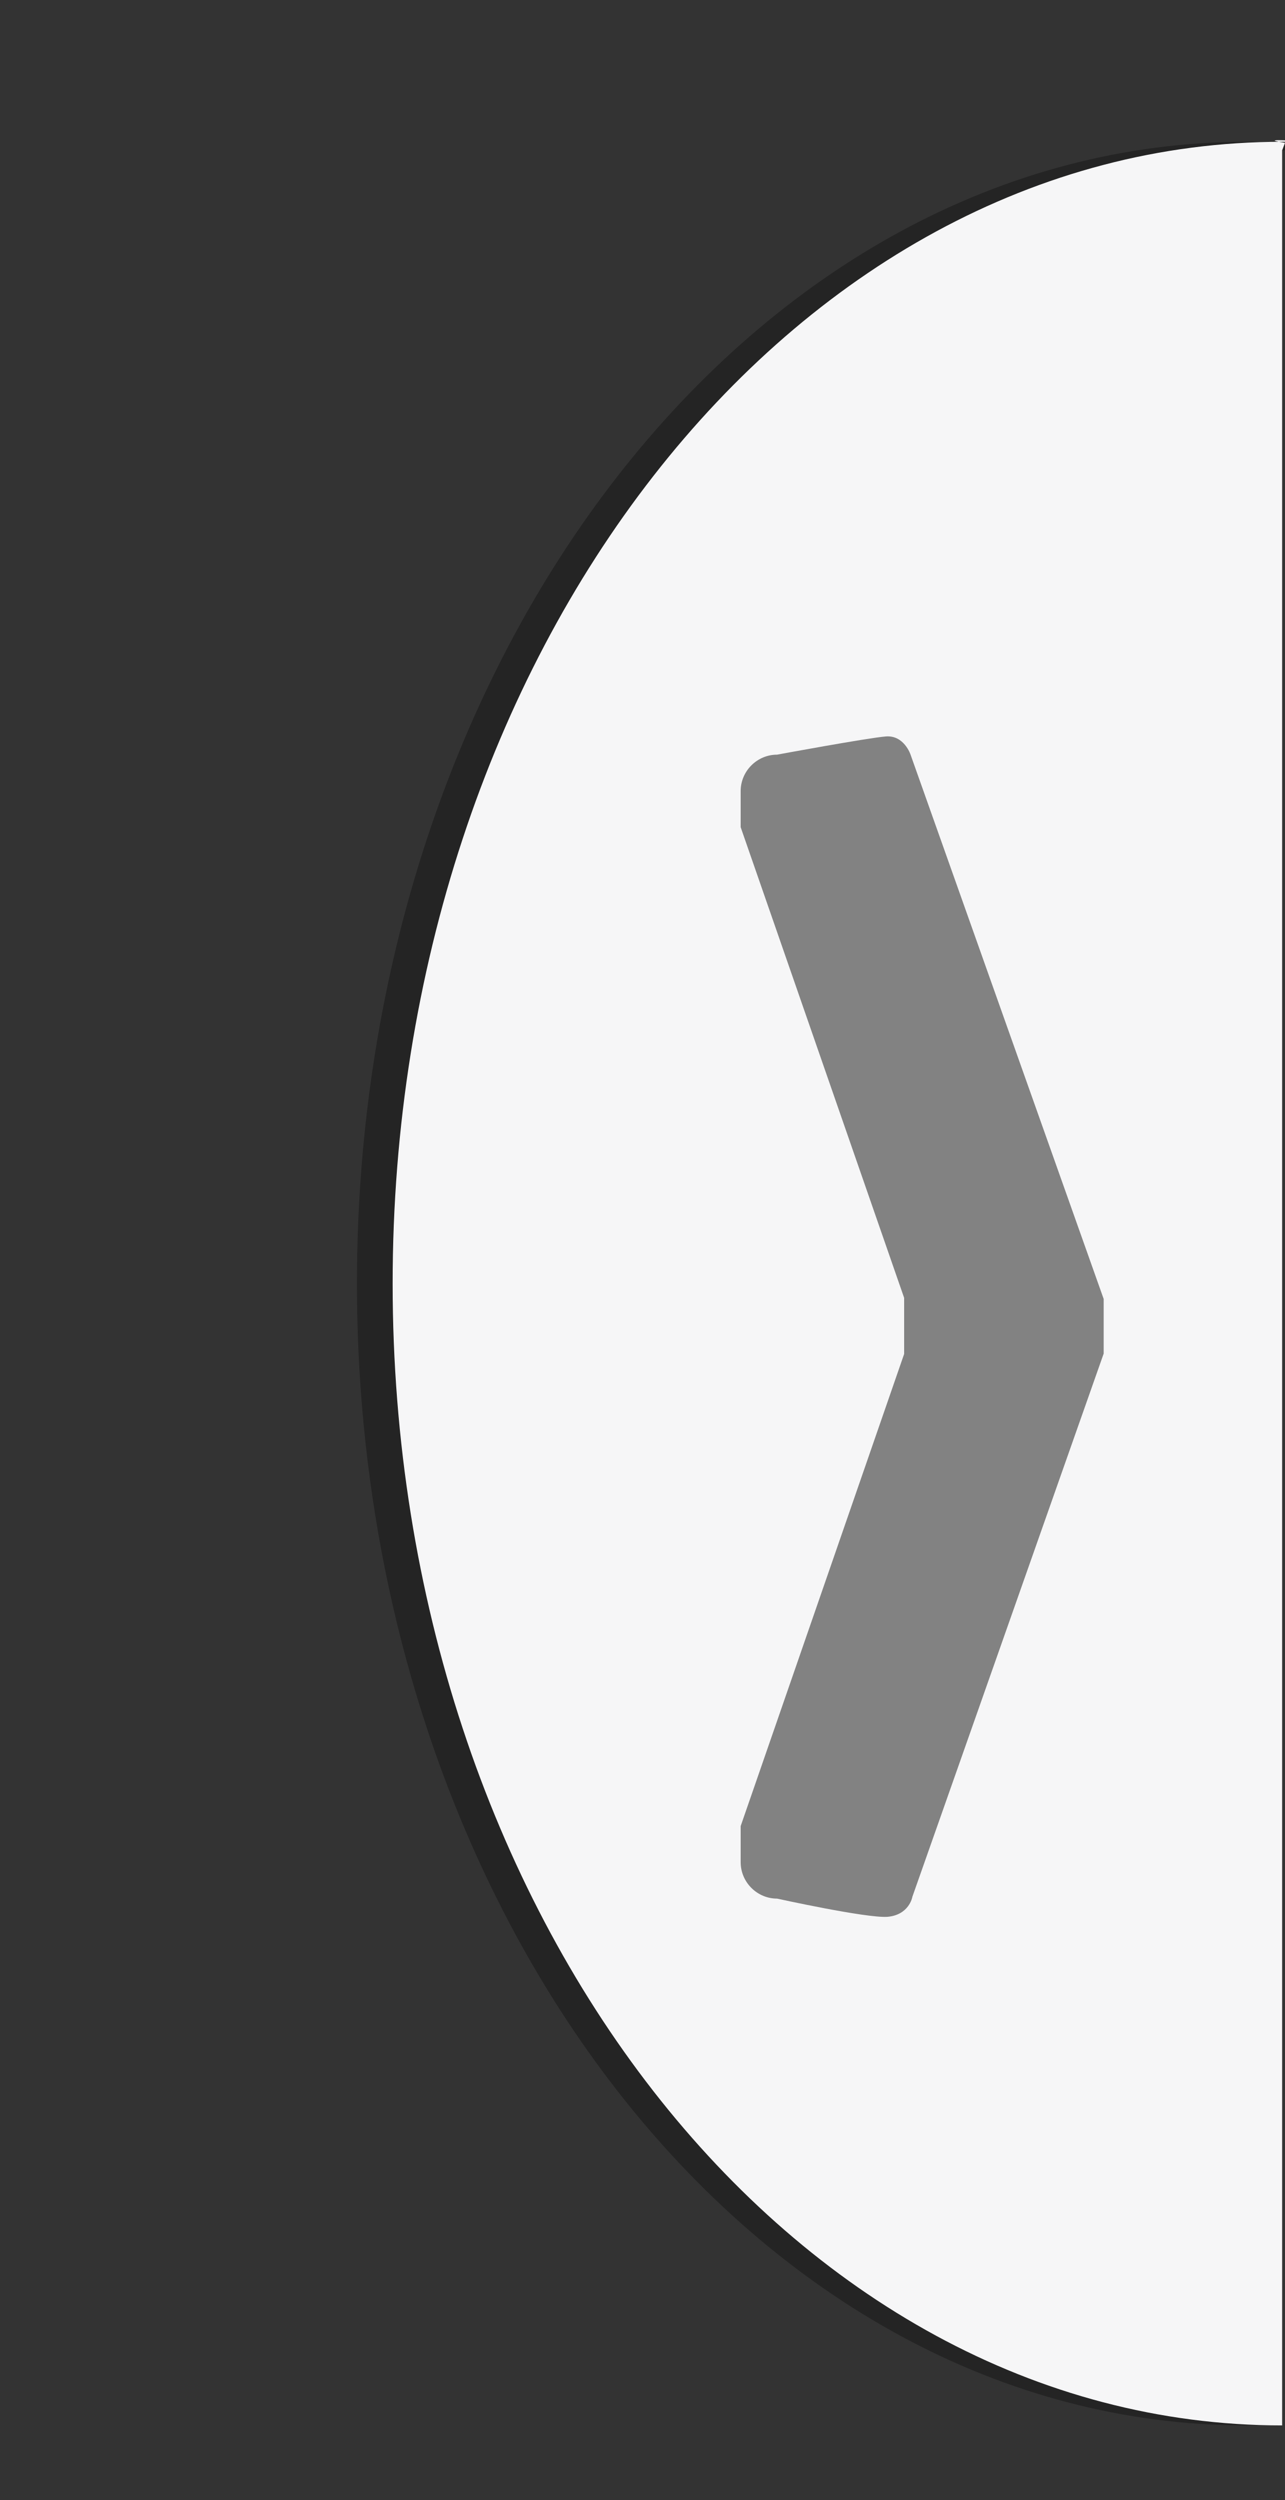 <?xml version="1.0" encoding="utf-8"?>
<!-- Generator: Adobe Illustrator 19.1.0, SVG Export Plug-In . SVG Version: 6.00 Build 0)  -->
<svg version="1.1" id="Layer_1" xmlns="http://www.w3.org/2000/svg" xmlns:xlink="http://www.w3.org/1999/xlink" x="0px" y="0px"
	 width="36px" height="70px" viewBox="-27 -19 36 70" style="enable-background:new -27 -19 36 70;" xml:space="preserve">
<rect x="-27" y="-19" width="36" height="70" fill="#333333" stroke="none"/>
<style type="text/css">
	.st0{opacity:0.3;}
	.st1{fill:#F6F6F7;}
	.st2{fill:#828282;}
</style>
<g id="Tab_and_Shadow">
	<g id="Shadow">
		<g class="st0">
			<path d="M8.93-14.79h1.98c-0.98-0.15-1.97-0.24-2.98-0.24C-5.84-15.03-17-0.72-17,16.94S-5.84,48.91,7.92,48.91
				c0.34,0,0.67-0.02,1-0.03v-63.67H8.93z"/>
		</g>
	</g>
	<g id="Tab">
		<g>
			<path class="st1" d="M8.92-14.79L9-15c-0.98-0.15,0.94-0.03-0.07-0.03C-4.84-15.03-16-0.72-16,16.94
				c0,17.65,11.16,31.97,24.92,31.97V-14.79z"/>
		</g>
	</g>
</g>
<g id="Arrow_HIde">
	<path class="st2" d="M-2.14,34.67c-0.59,0.04-3.09-0.51-3.09-0.51c-0.56,0-1.02-0.46-1.02-1.02v-1.01l4.58-13.22v-1.57L-6.25,4.16
		V3.15c0-0.56,0.46-1.02,1.02-1.02c0,0,2.54-0.47,3.05-0.51c0.51-0.04,0.69,0.51,0.69,0.51l5.41,15.24v1.53l-5.36,15.21
		C-1.44,34.13-1.54,34.62-2.14,34.67z"/>
</g>
</svg>
